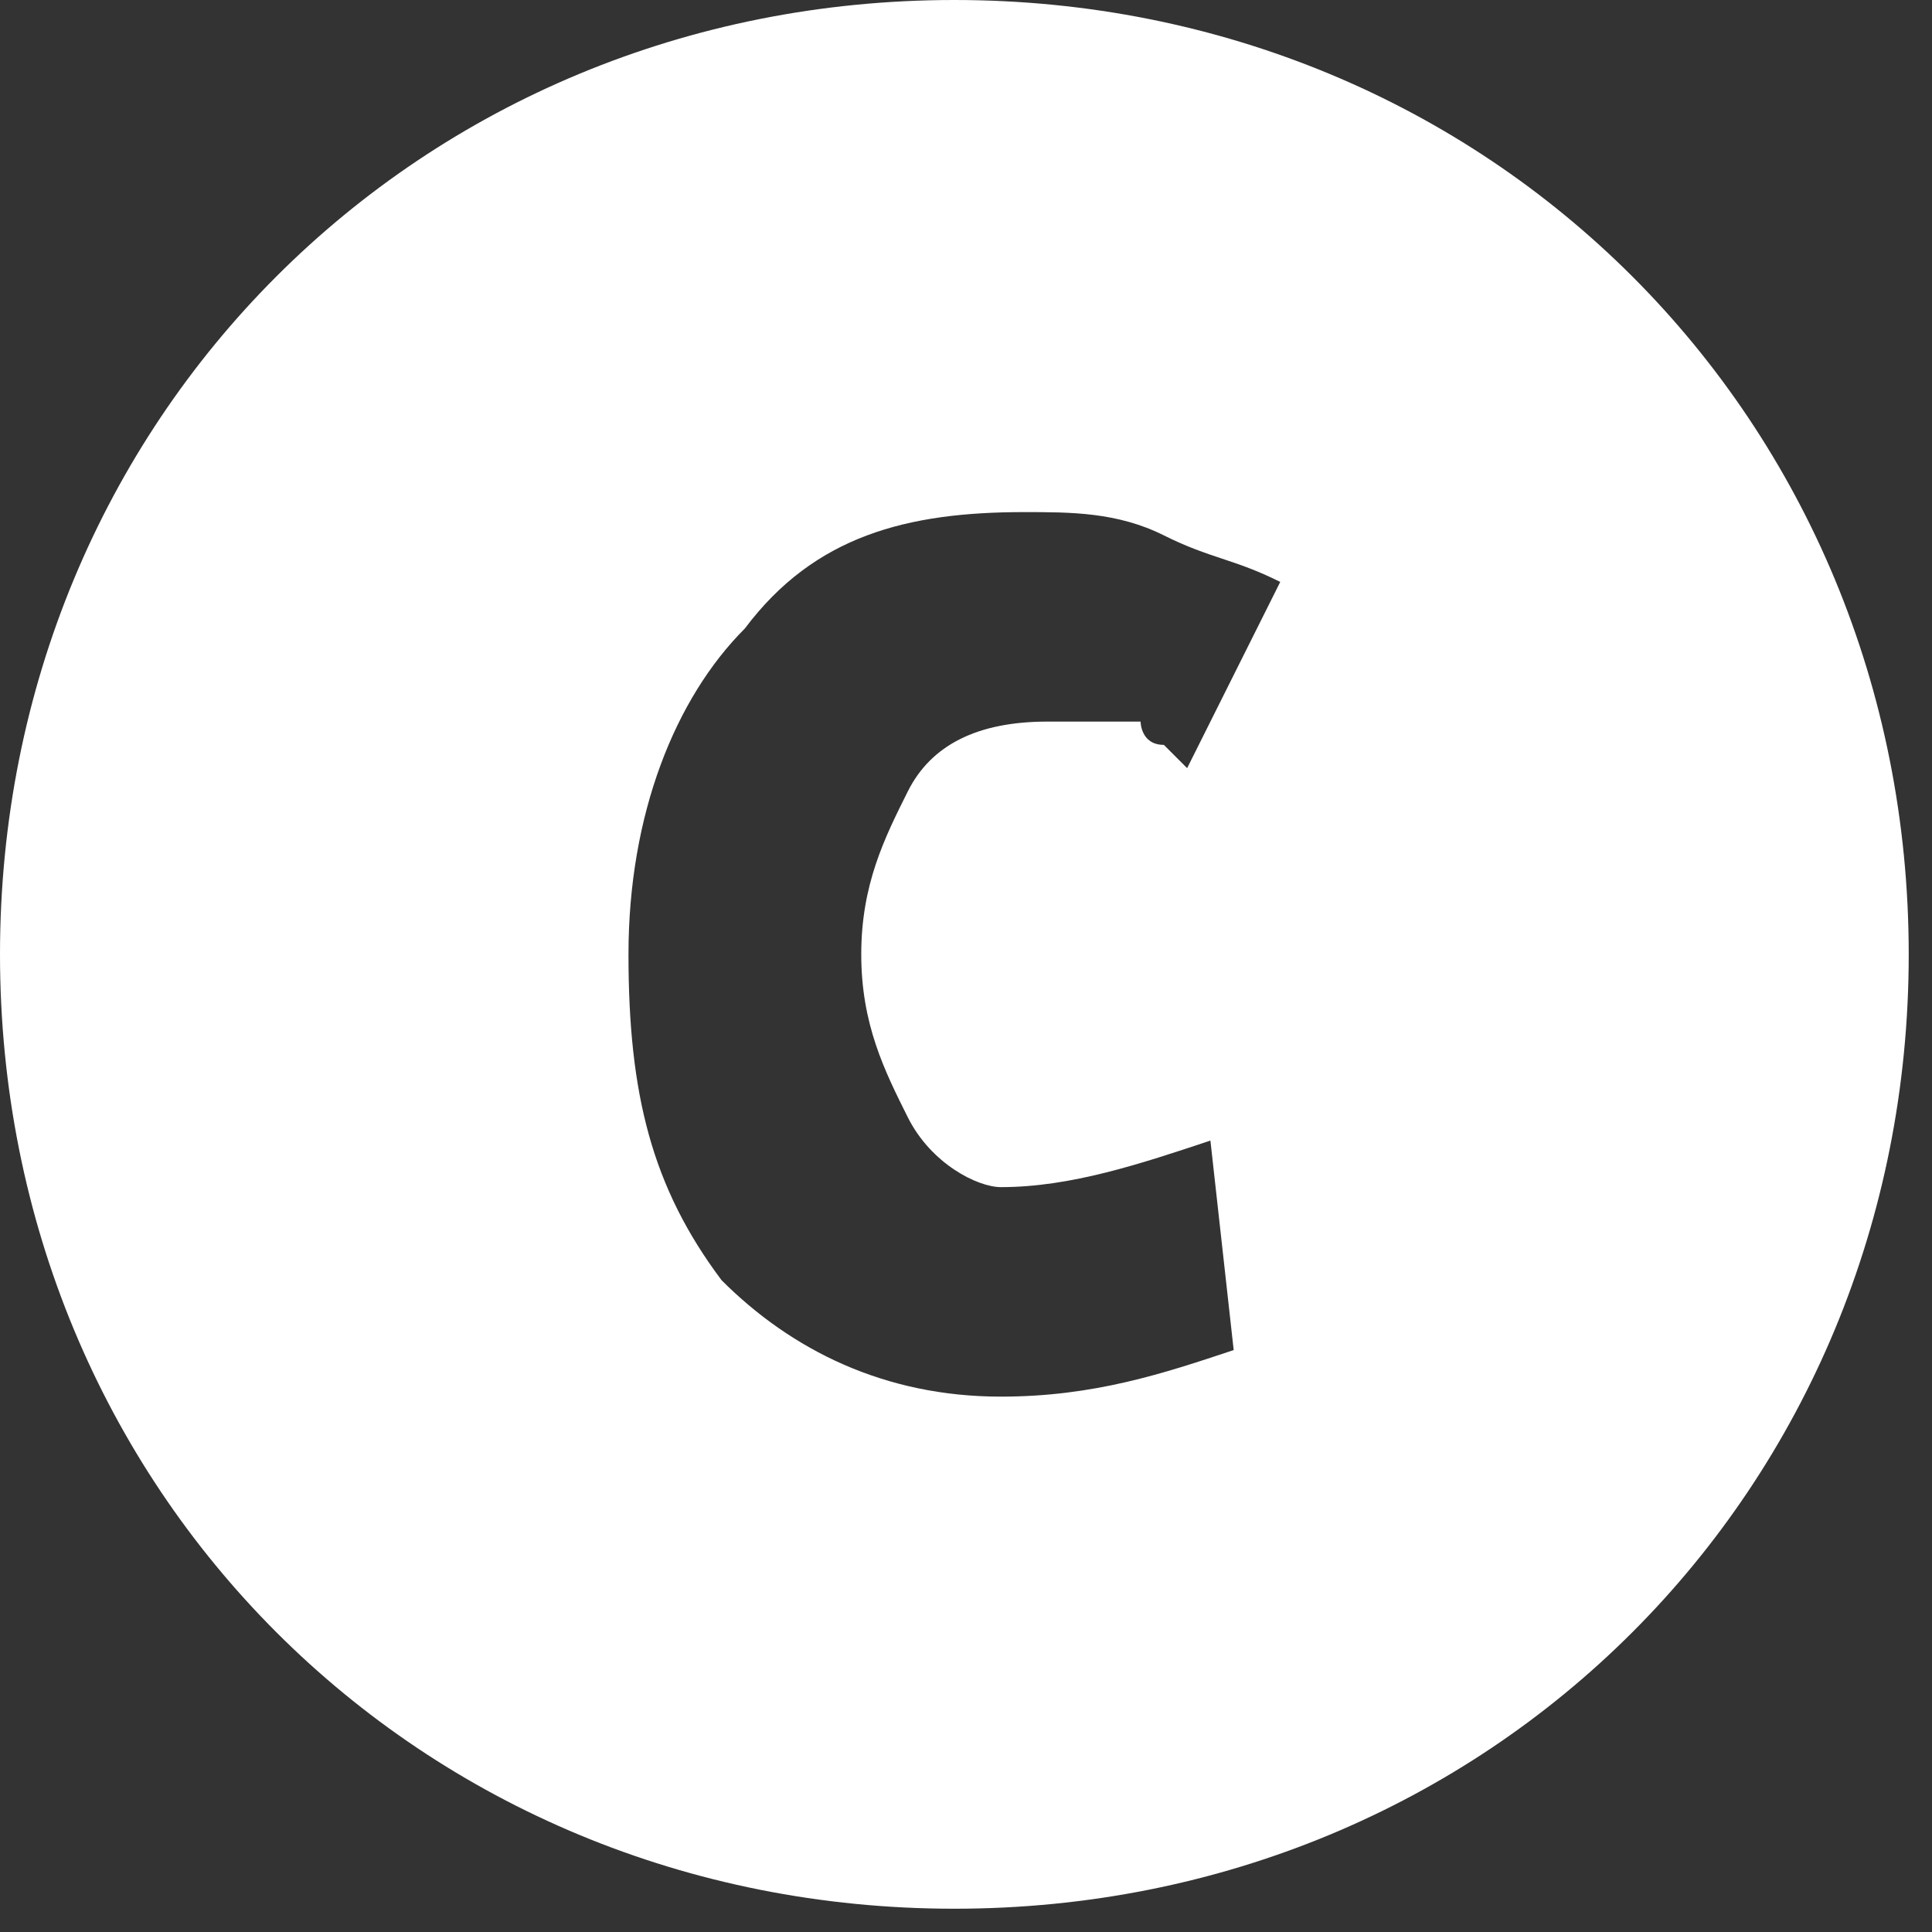 <?xml version="1.0" encoding="utf-8"?>
<!-- Generator: Adobe Illustrator 26.5.0, SVG Export Plug-In . SVG Version: 6.00 Build 0)  -->
<svg version="1.1" id="Layer_1" xmlns="http://www.w3.org/2000/svg" xmlns:xlink="http://www.w3.org/1999/xlink" x="0px" y="0px"
	 viewBox="0 0 8.3 8.3" style="enable-background:new 0 0 8.3 8.3;" xml:space="preserve">
<rect x="0" y="0" width="8.3" height="8.3" fill="#333333" stroke="none"/>
<style type="text/css">
	.st0{fill-rule:evenodd;clip-rule:evenodd;fill:#FFFFFF;}
</style>
<path class="st0" d="M4.1,0C1.8,0,0,1.8,0,4.1s1.8,4.1,4.1,4.1s4.1-1.8,4.1-4.1S6.4,0,4.1,0z M3.9,4.8C4,5,4.2,5.1,4.3,5.1
	c0.3,0,0.6-0.1,0.9-0.2l0.1,0.9C5,5.9,4.7,6,4.3,6C3.8,6,3.4,5.8,3.1,5.5C2.8,5.1,2.7,4.7,2.7,4.1c0-0.6,0.2-1.1,0.5-1.4
	c0.3-0.4,0.7-0.5,1.2-0.5c0.2,0,0.4,0,0.6,0.1c0.2,0.1,0.3,0.1,0.5,0.2L5.1,3.3c0,0,0,0-0.1-0.1c-0.1,0-0.1-0.1-0.1-0.1
	c0,0-0.1,0-0.1,0c-0.1,0-0.1,0-0.1,0c0,0-0.1,0-0.1,0c0,0-0.1,0-0.1,0C4.2,3.1,4,3.2,3.9,3.4C3.8,3.6,3.7,3.8,3.7,4.1
	C3.7,4.4,3.8,4.6,3.9,4.8z"/>
</svg>

